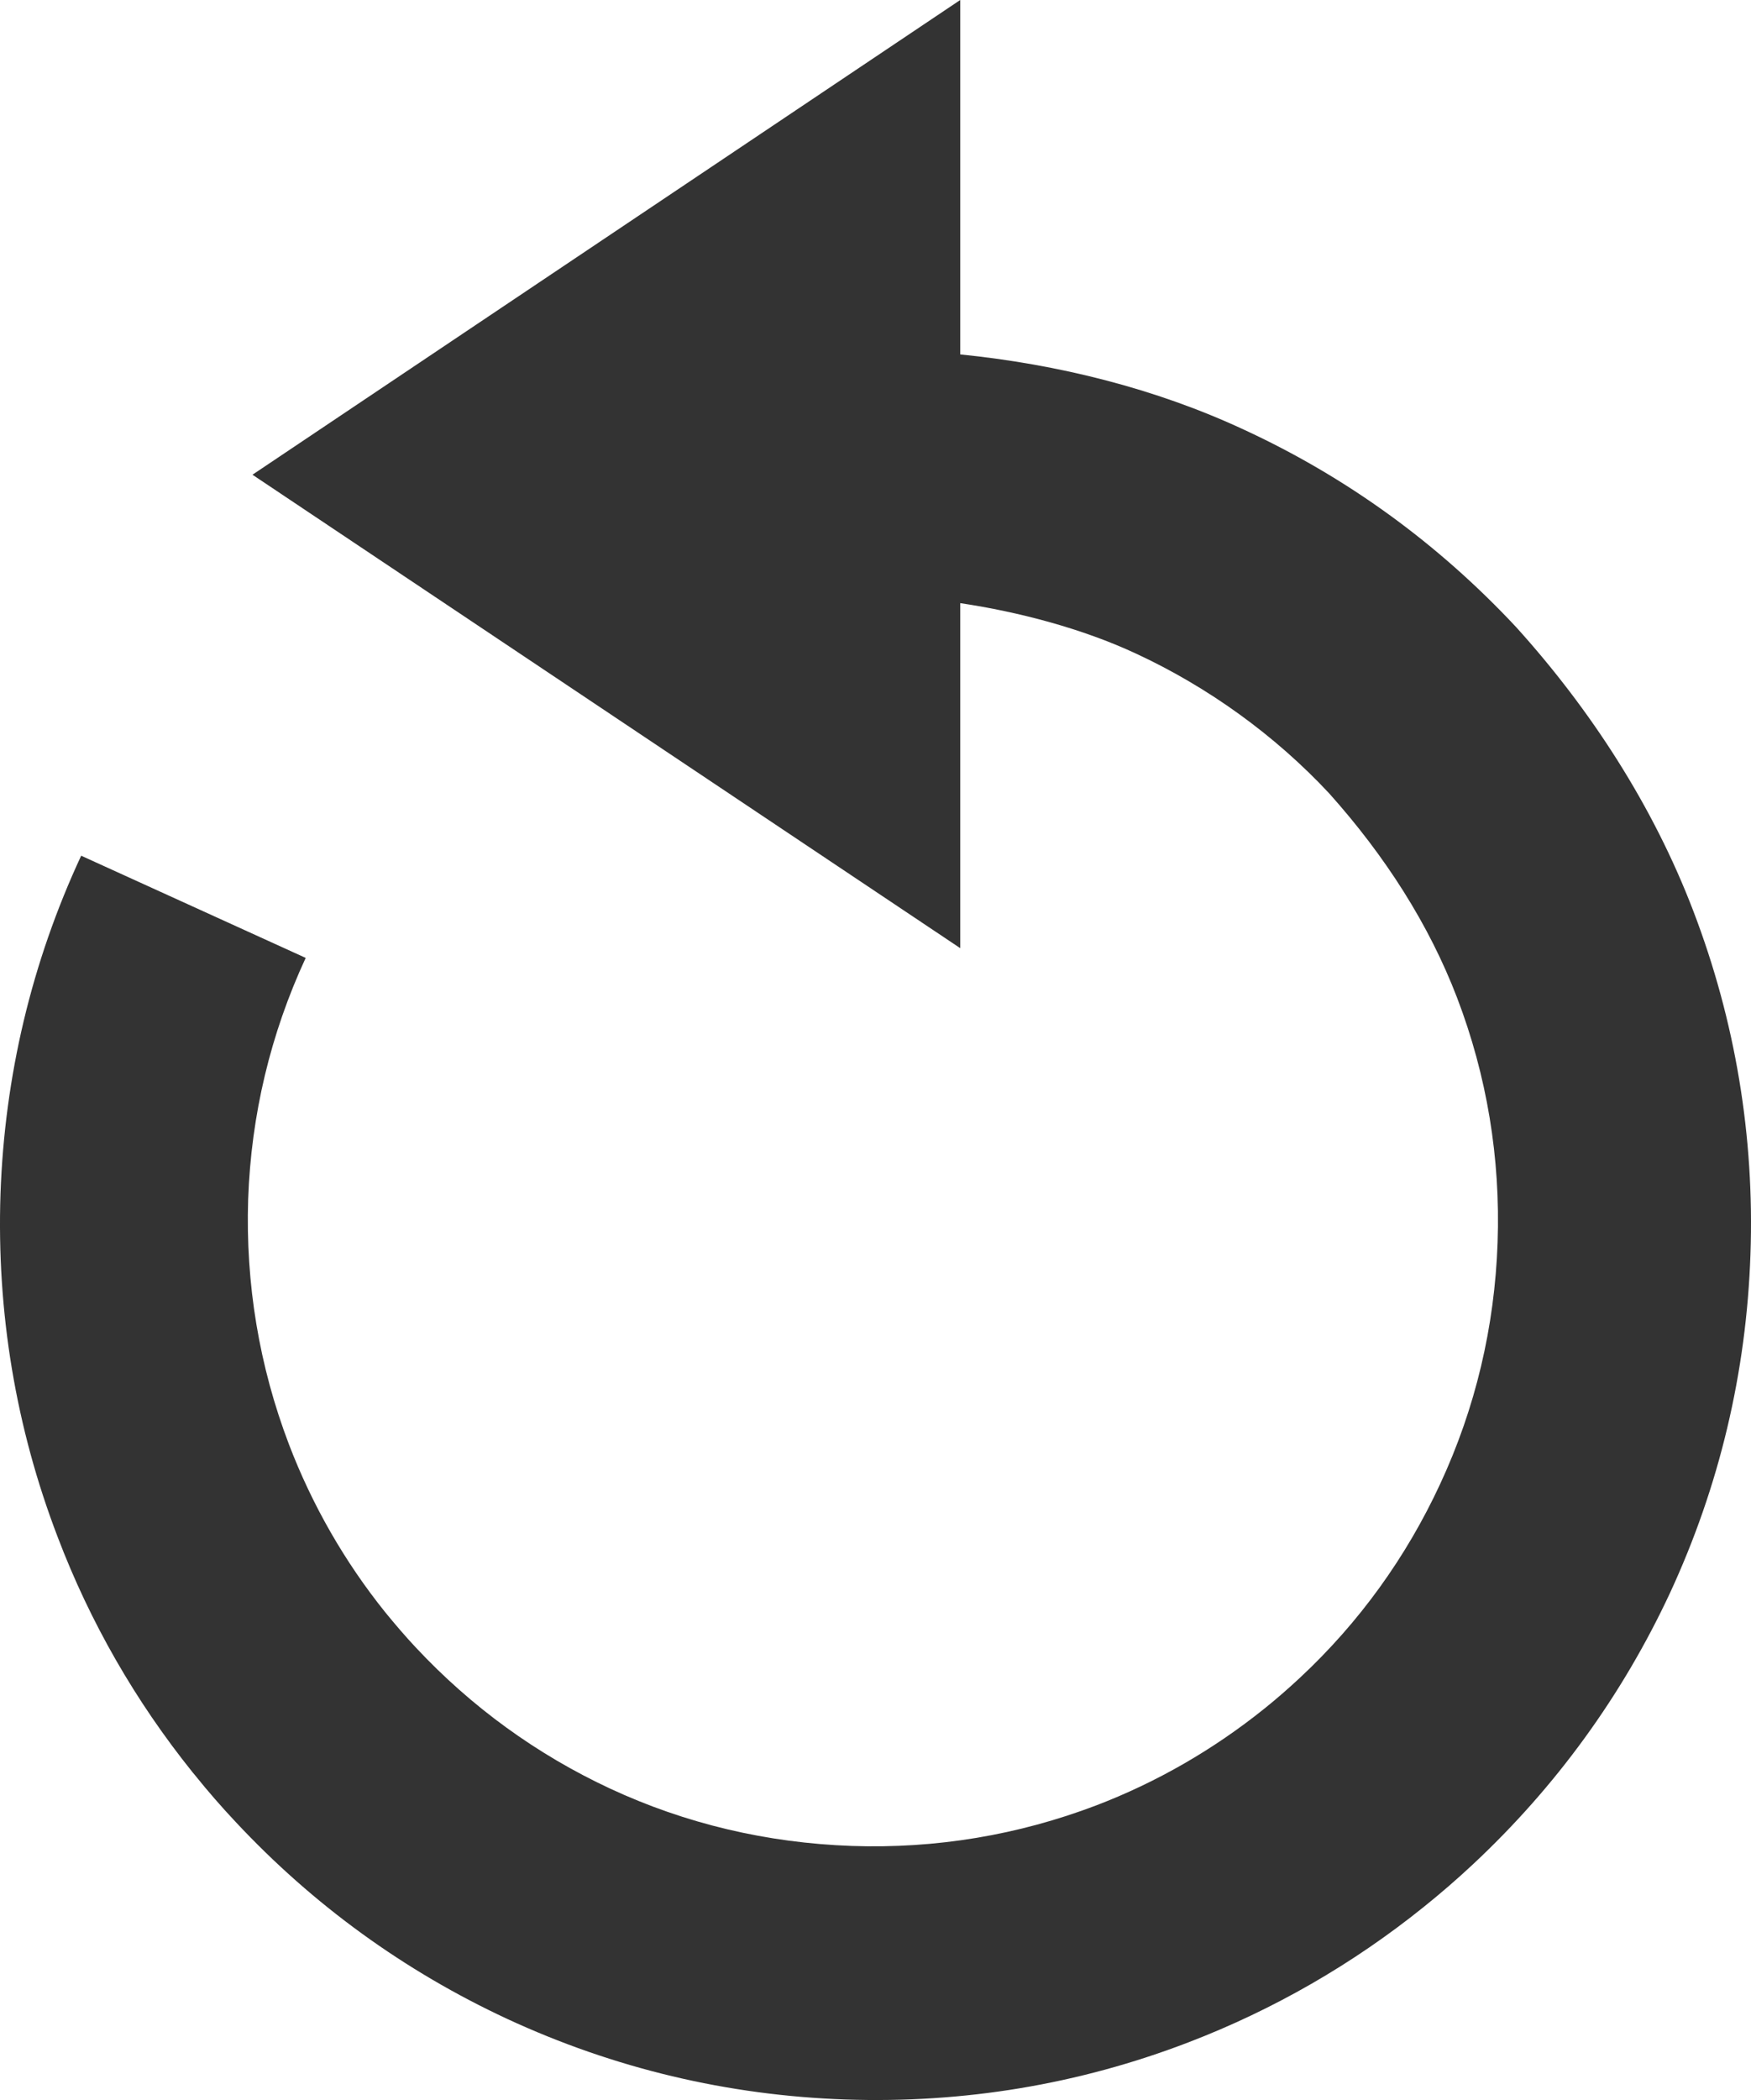 <?xml version="1.0" encoding="iso-8859-1"?>
<!-- Generator: Adobe Illustrator 17.0.0, SVG Export Plug-In . SVG Version: 6.00 Build 0)  -->
<!DOCTYPE svg PUBLIC "-//W3C//DTD SVG 1.1//EN" "http://www.w3.org/Graphics/SVG/1.1/DTD/svg11.dtd">
<svg version="1.1" xmlns="http://www.w3.org/2000/svg" xmlns:xlink="http://www.w3.org/1999/xlink" x="0px" y="0px" width="65.41px"
	 height="78.417px" viewBox="0 0 65.41 78.417" style="enable-background:new 0 0 65.41 78.417;" xml:space="preserve">
<g id="_x39__av_replay">
	<path style="fill:#333333;" d="M63.257,34.021c-1.498-3.924-3.84-7.529-6.619-10.603c-2.922-3.129-6.338-5.606-10.176-7.377
		c-3.303-1.538-6.949-2.44-10.592-2.807V0L9.431,17.726L35.87,35.404V22.521c2.196,0.328,4.562,0.951,6.562,1.882
		c2.7,1.251,5.197,3.053,7.223,5.224c2.094,2.34,3.727,4.893,4.775,7.627c1.114,2.914,1.625,5.988,1.514,9.142
		c-0.109,3.147-0.828,6.184-2.146,9.016c-1.266,2.732-3.023,5.17-5.236,7.234c-0.439,0.408-0.877,0.791-1.328,1.152
		c-1.908,1.533-4.025,2.752-6.281,3.614c-2.916,1.11-5.988,1.624-9.142,1.515c-3.163-0.113-6.198-0.828-9.026-2.144
		c-2.723-1.269-5.17-3.038-7.258-5.272c-0.387-0.412-0.762-0.852-1.137-1.31c-1.514-1.884-2.729-3.999-3.598-6.273
		c-1.11-2.916-1.623-5.99-1.522-9.146c0.111-3.155,0.837-6.181,2.149-9.014l-8.387-3.816c-1.85,3.975-2.859,8.223-3.014,12.632
		c-0.146,4.42,0.572,8.73,2.141,12.82c1.203,3.162,2.898,6.115,5.033,8.771l0.1,0.12c0.477,0.594,0.982,1.174,1.506,1.731
		c2.893,3.098,6.307,5.573,10.148,7.359c3.979,1.844,8.232,2.859,12.639,3.01c4.406,0.15,8.715-0.562,12.807-2.133
		c3.18-1.219,6.139-2.921,8.798-5.061c0.628-0.504,1.233-1.027,1.825-1.58c3.107-2.9,5.584-6.313,7.371-10.144
		c1.842-3.976,2.853-8.228,3.004-12.642C65.544,42.434,64.825,38.119,63.257,34.021z"/>
</g>
<g id="&#x5716;&#x5C64;_1">
</g>
</svg>
